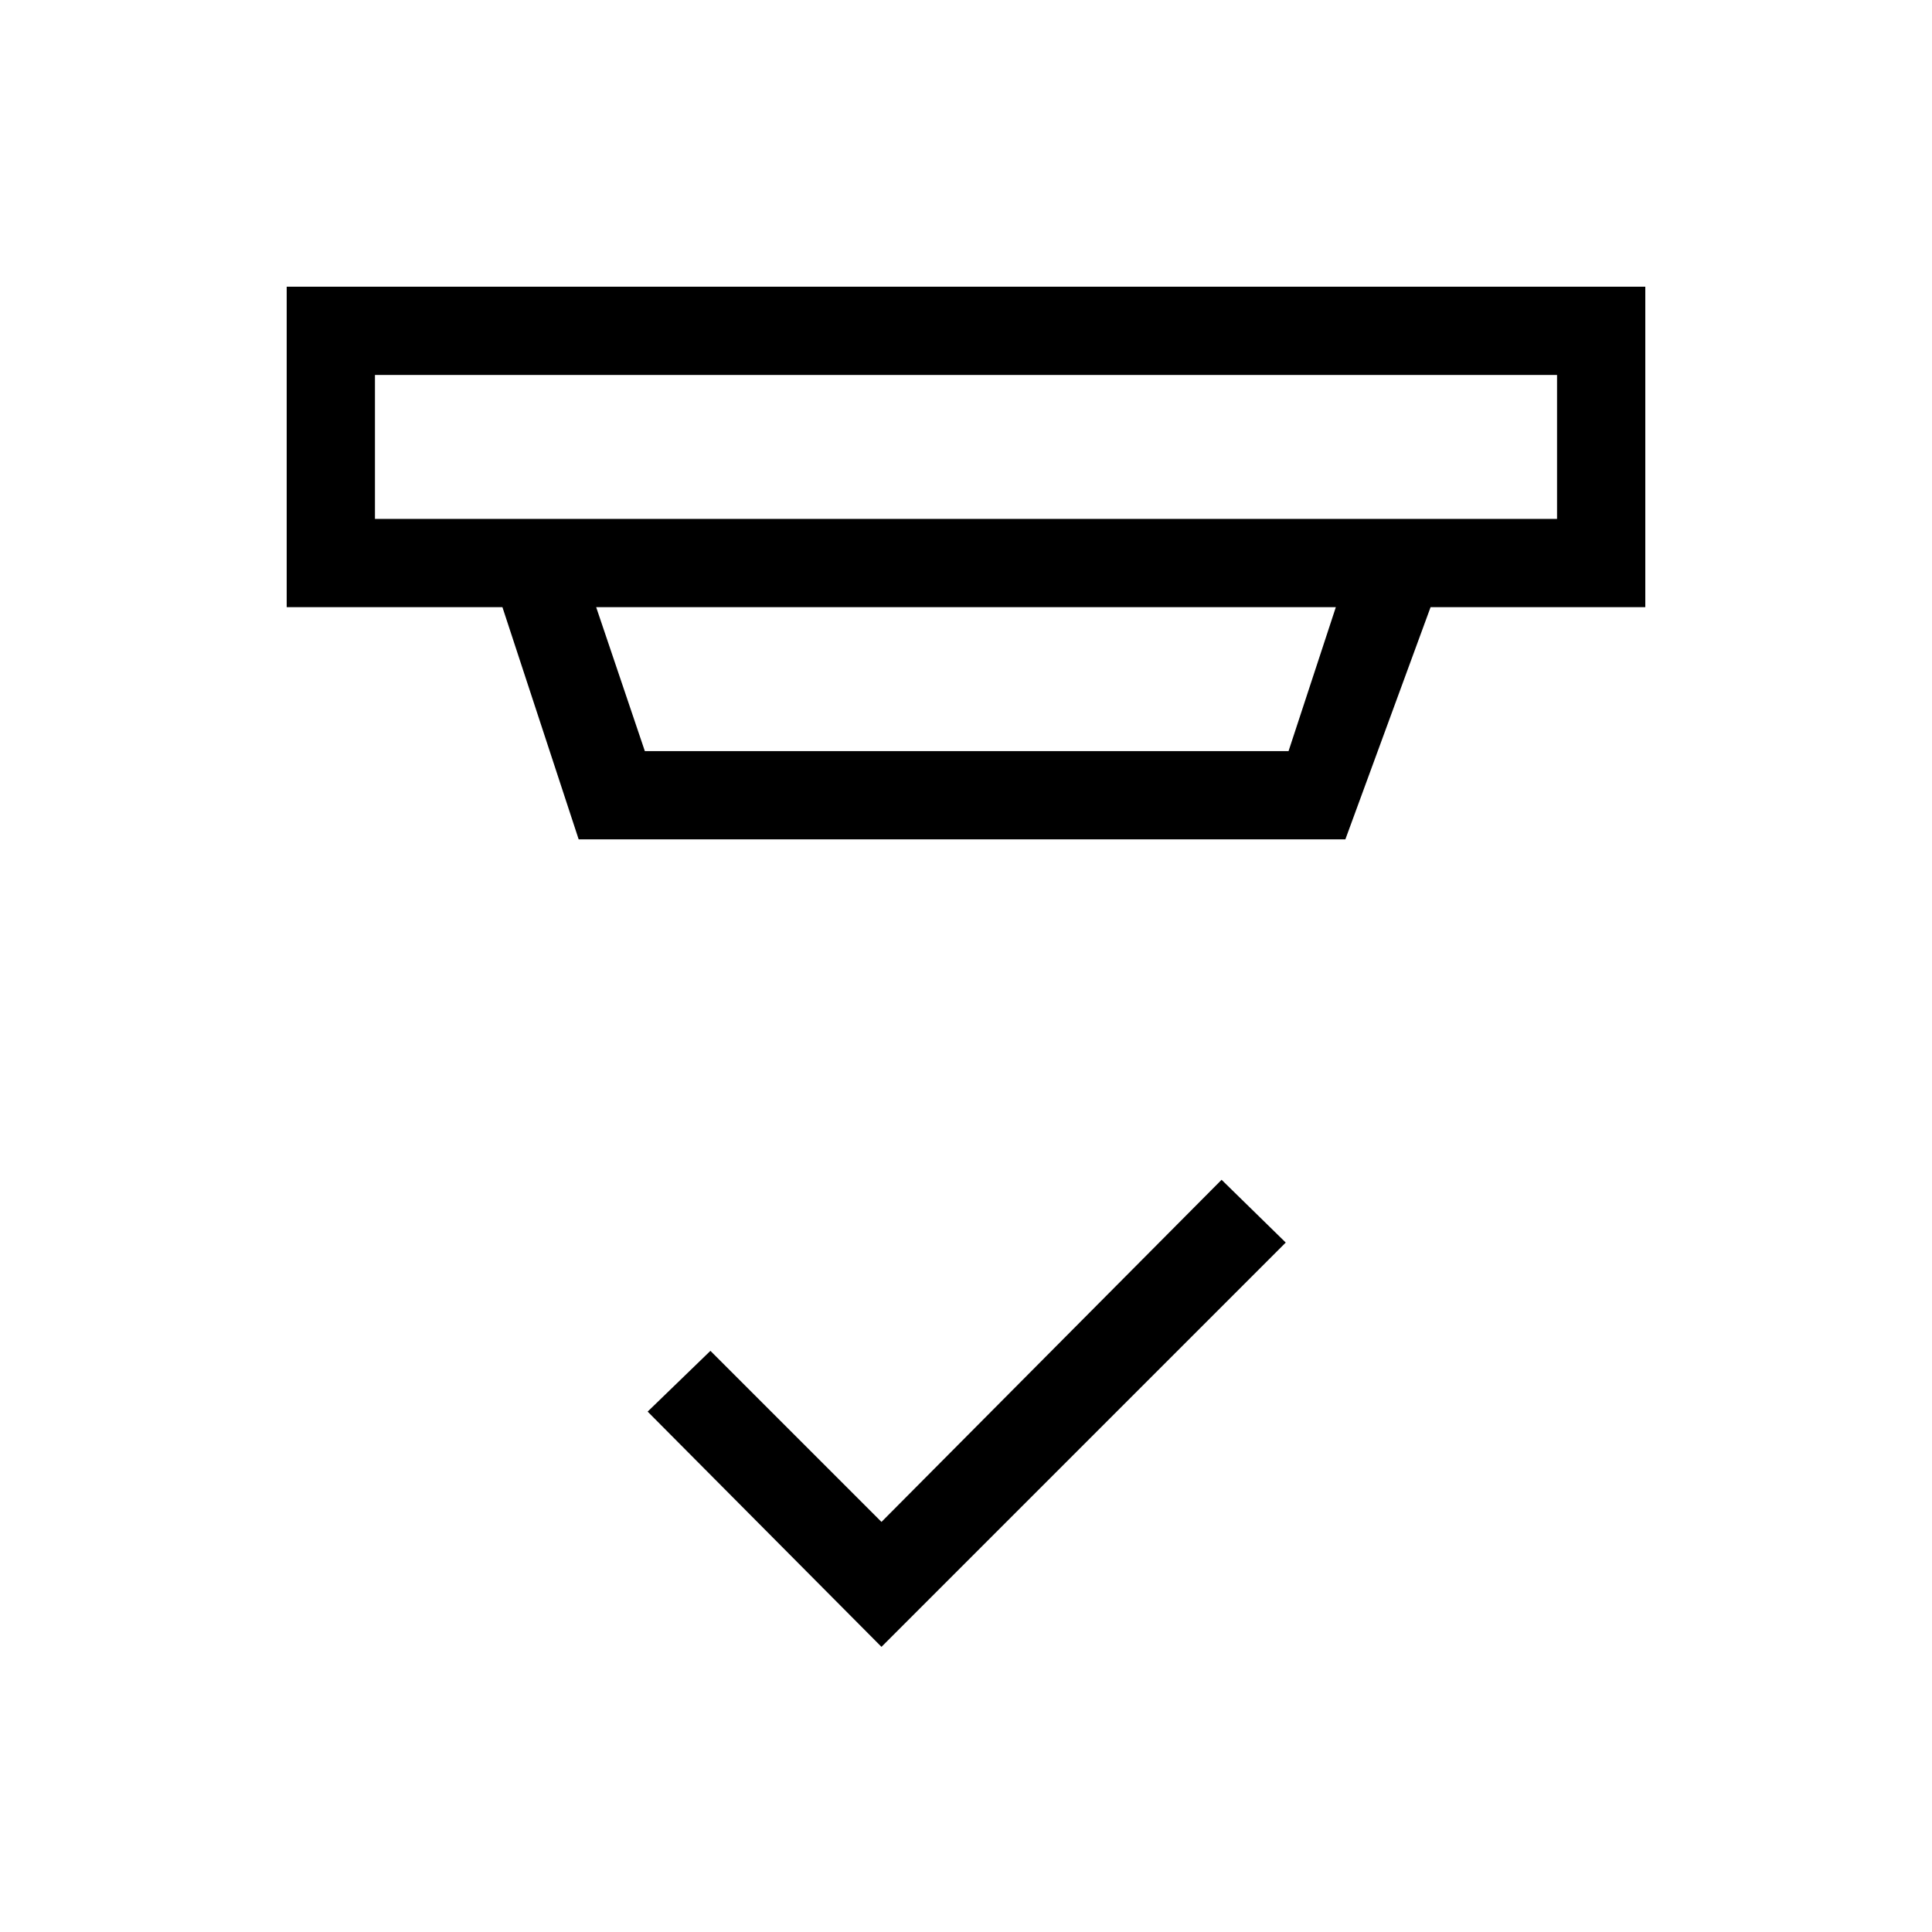 <svg xmlns="http://www.w3.org/2000/svg" height="48" viewBox="0 -960 960 960" width="48"><path d="M438-141.69 321.81-258.58 353-288.77l85 85 169-170 31.88 31.19L438-141.69Zm-251.69-632v71.54h587.38v-71.54H186.31Zm109.92 115.38 24.19 71.54h319.85l23.5-71.54H296.23Zm-8.69 115.39-37.89-115.39H142.46v-159.23h675.08v159.23H710.85L668.5-542.92H287.54ZM186.31-773.69v71.54-71.54Z"/></svg>